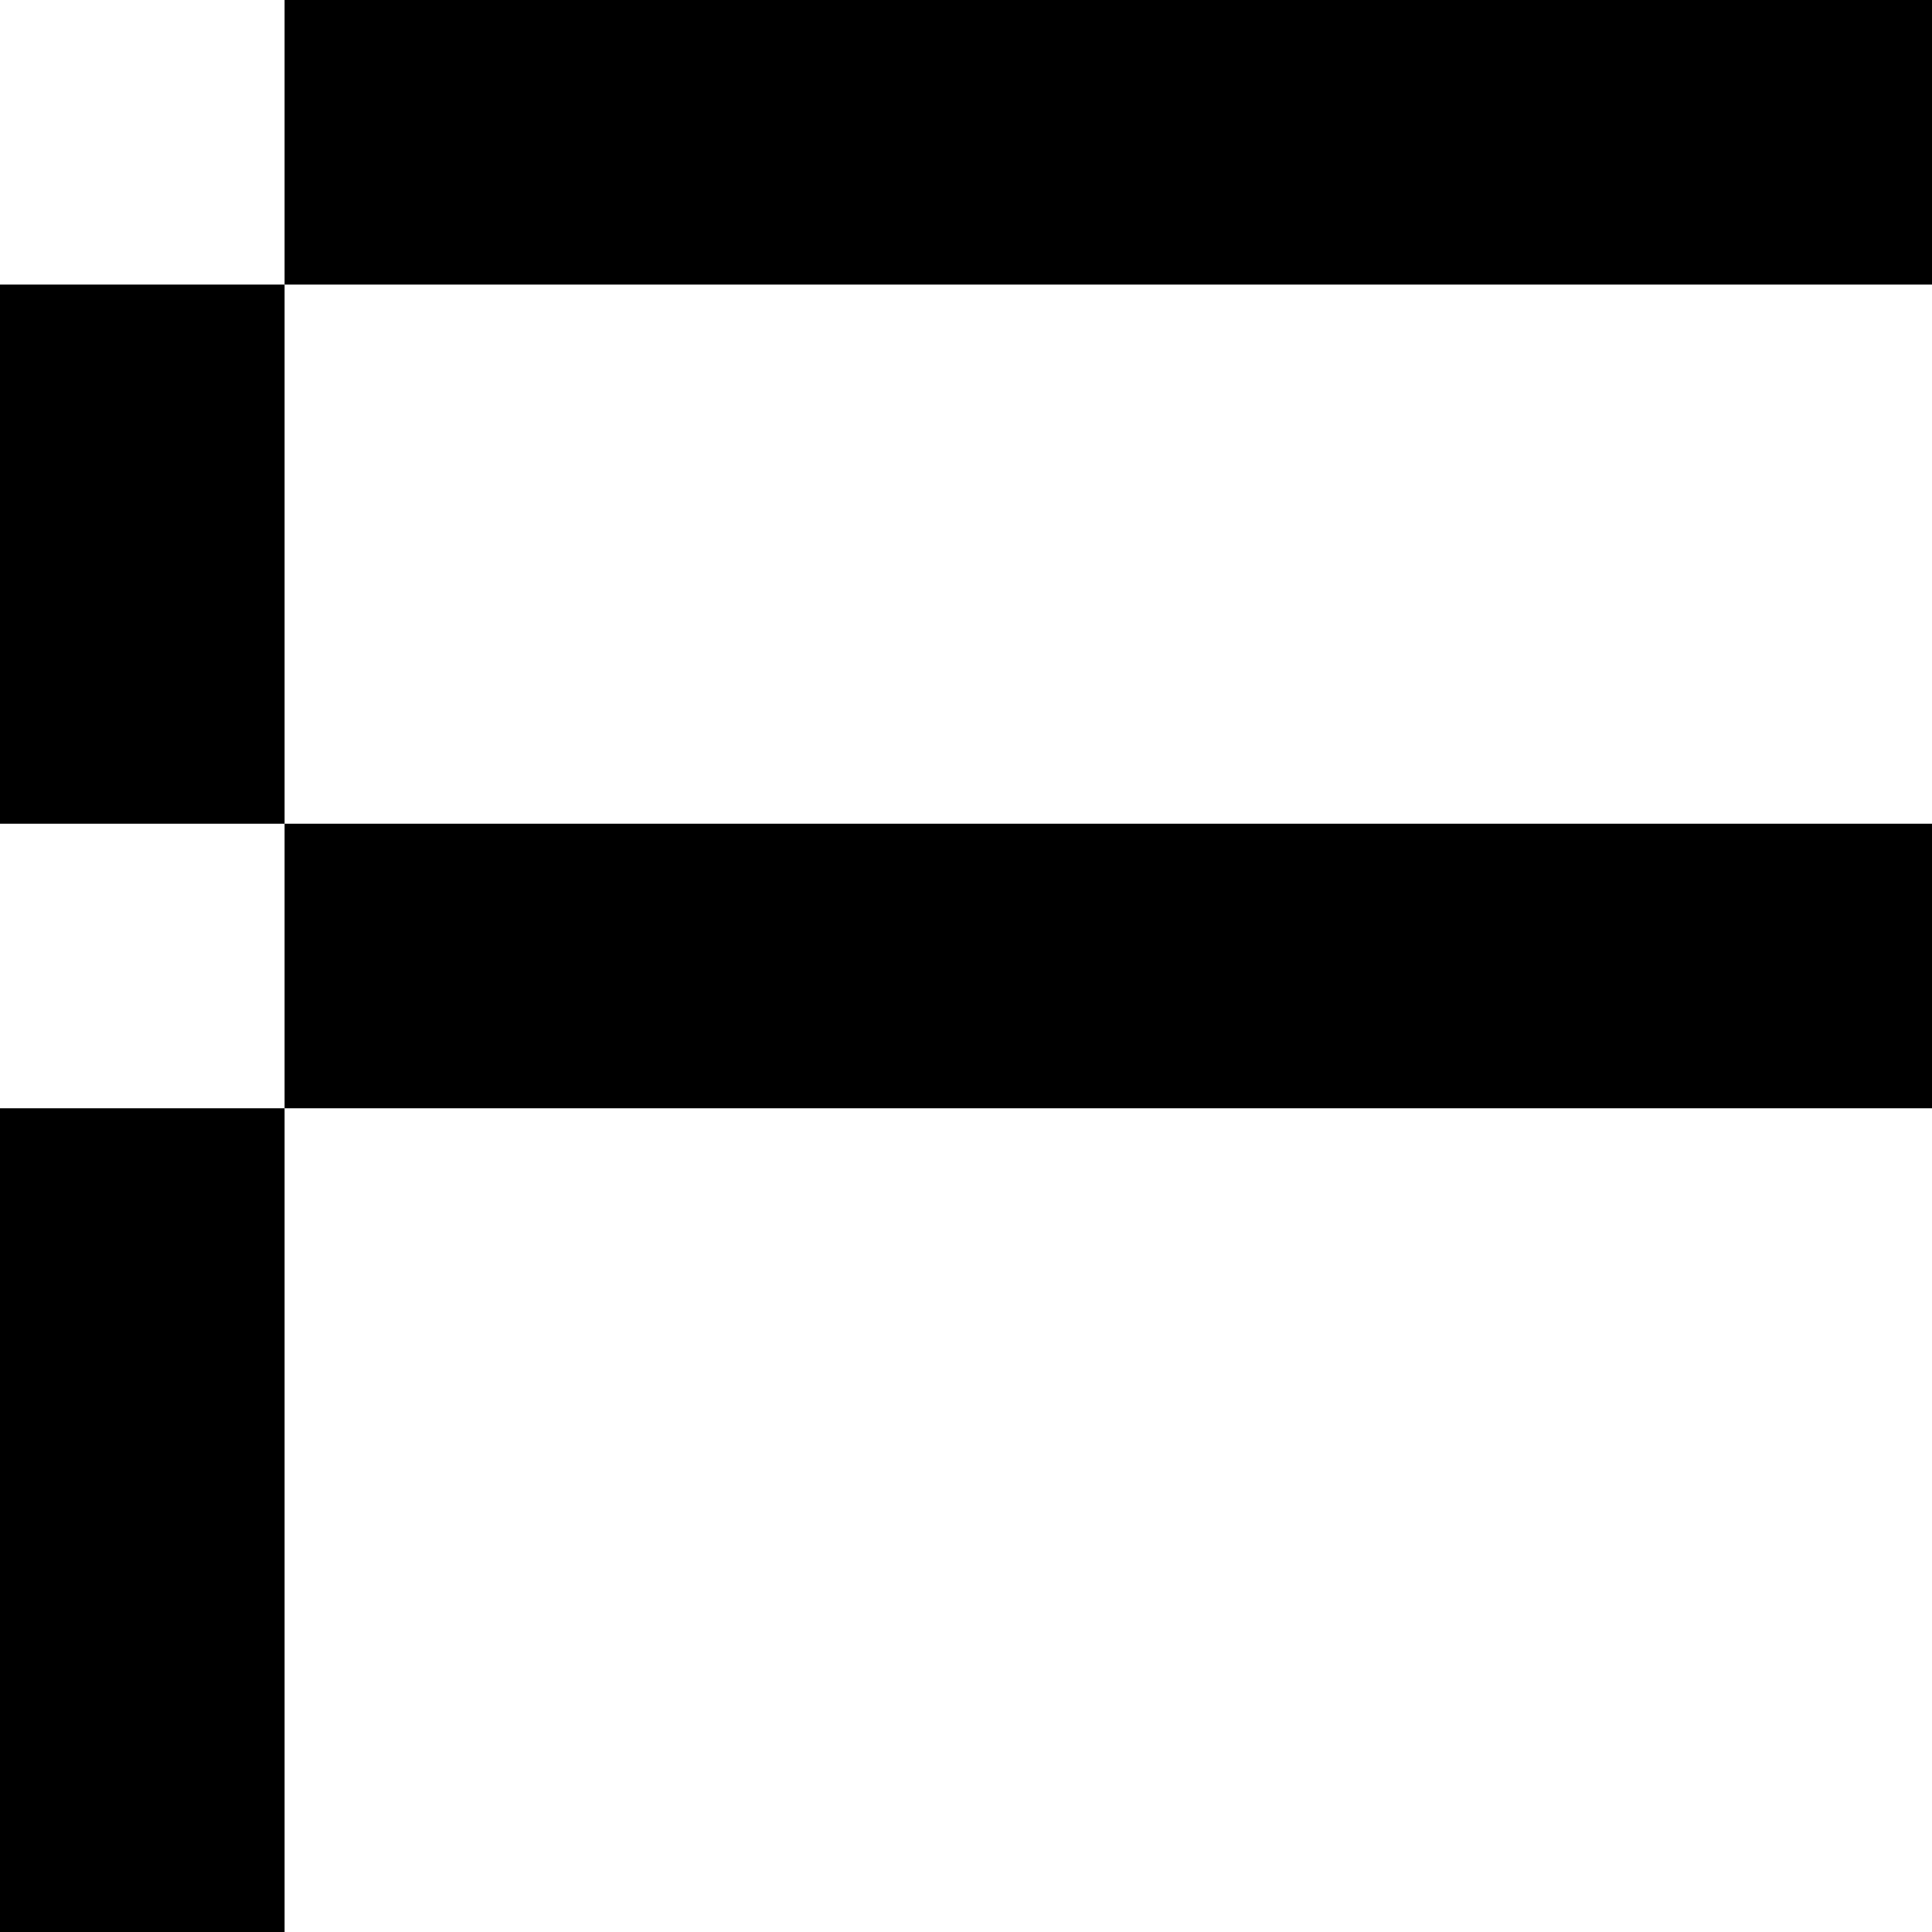 <?xml version="1.0" encoding="UTF-8"?><svg id="Layer_1" xmlns="http://www.w3.org/2000/svg" viewBox="0 0 200 200"><rect y="114.73" width="29.46" height="85.27"/><rect x="29.46" y="85.27" width="170.54" height="29.46"/><rect y="29.46" width="29.46" height="55.81"/><rect x="29.46" width="170.54" height="29.46"/></svg>